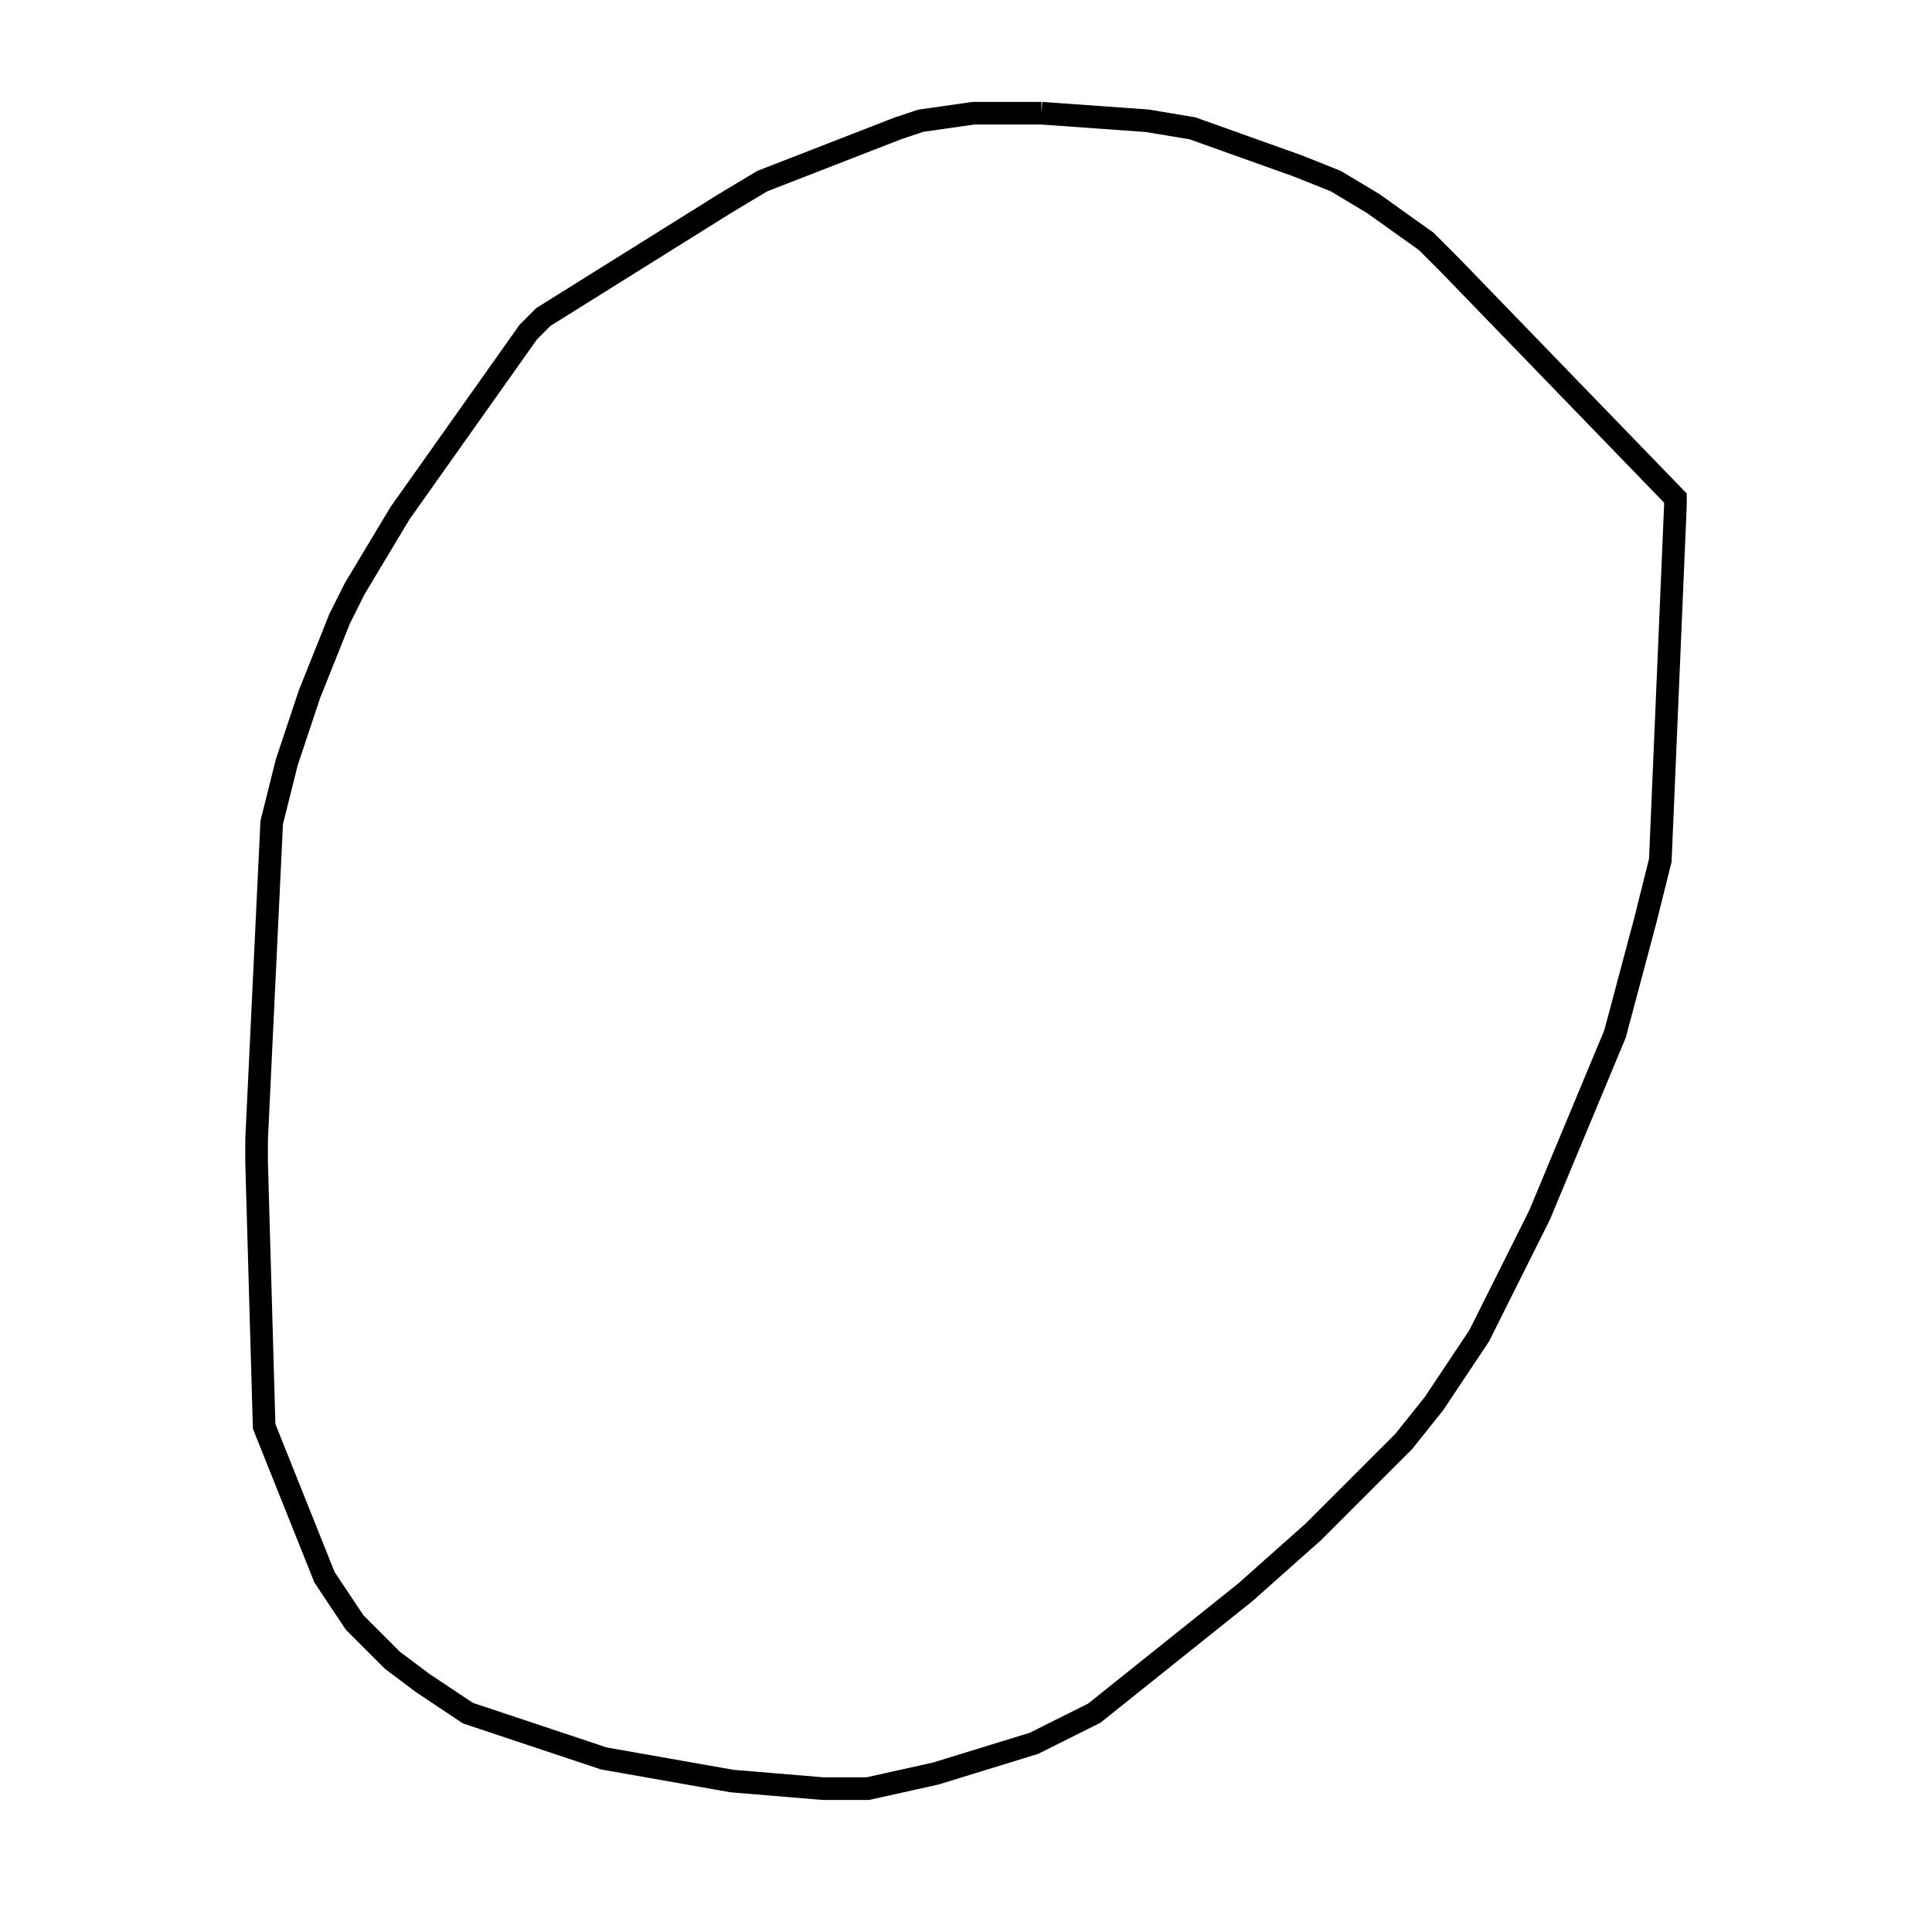 <svg width="256" height="256" xmlns="http://www.w3.org/2000/svg" fill-opacity="0" stroke="black" stroke-width="3" ><path d="M138 15 152 16 158 17 172 22 177 24 182 27 189 32 192 35 222 66 222 67 220 114 218 122 214 137 204 161 196 177 190 186 186 191 174 203 165 211 145 227 137 231 124 235 115 237 109 237 97 236 80 233 62 227 56 223 52 220 47 215 43 209 35 189 34 154 34 151 36 109 38 101 41 92 45 82 47 78 53 68 70 44 72 42 96 27 101 24 119 17 122 16 129 15 138 15 "/></svg>